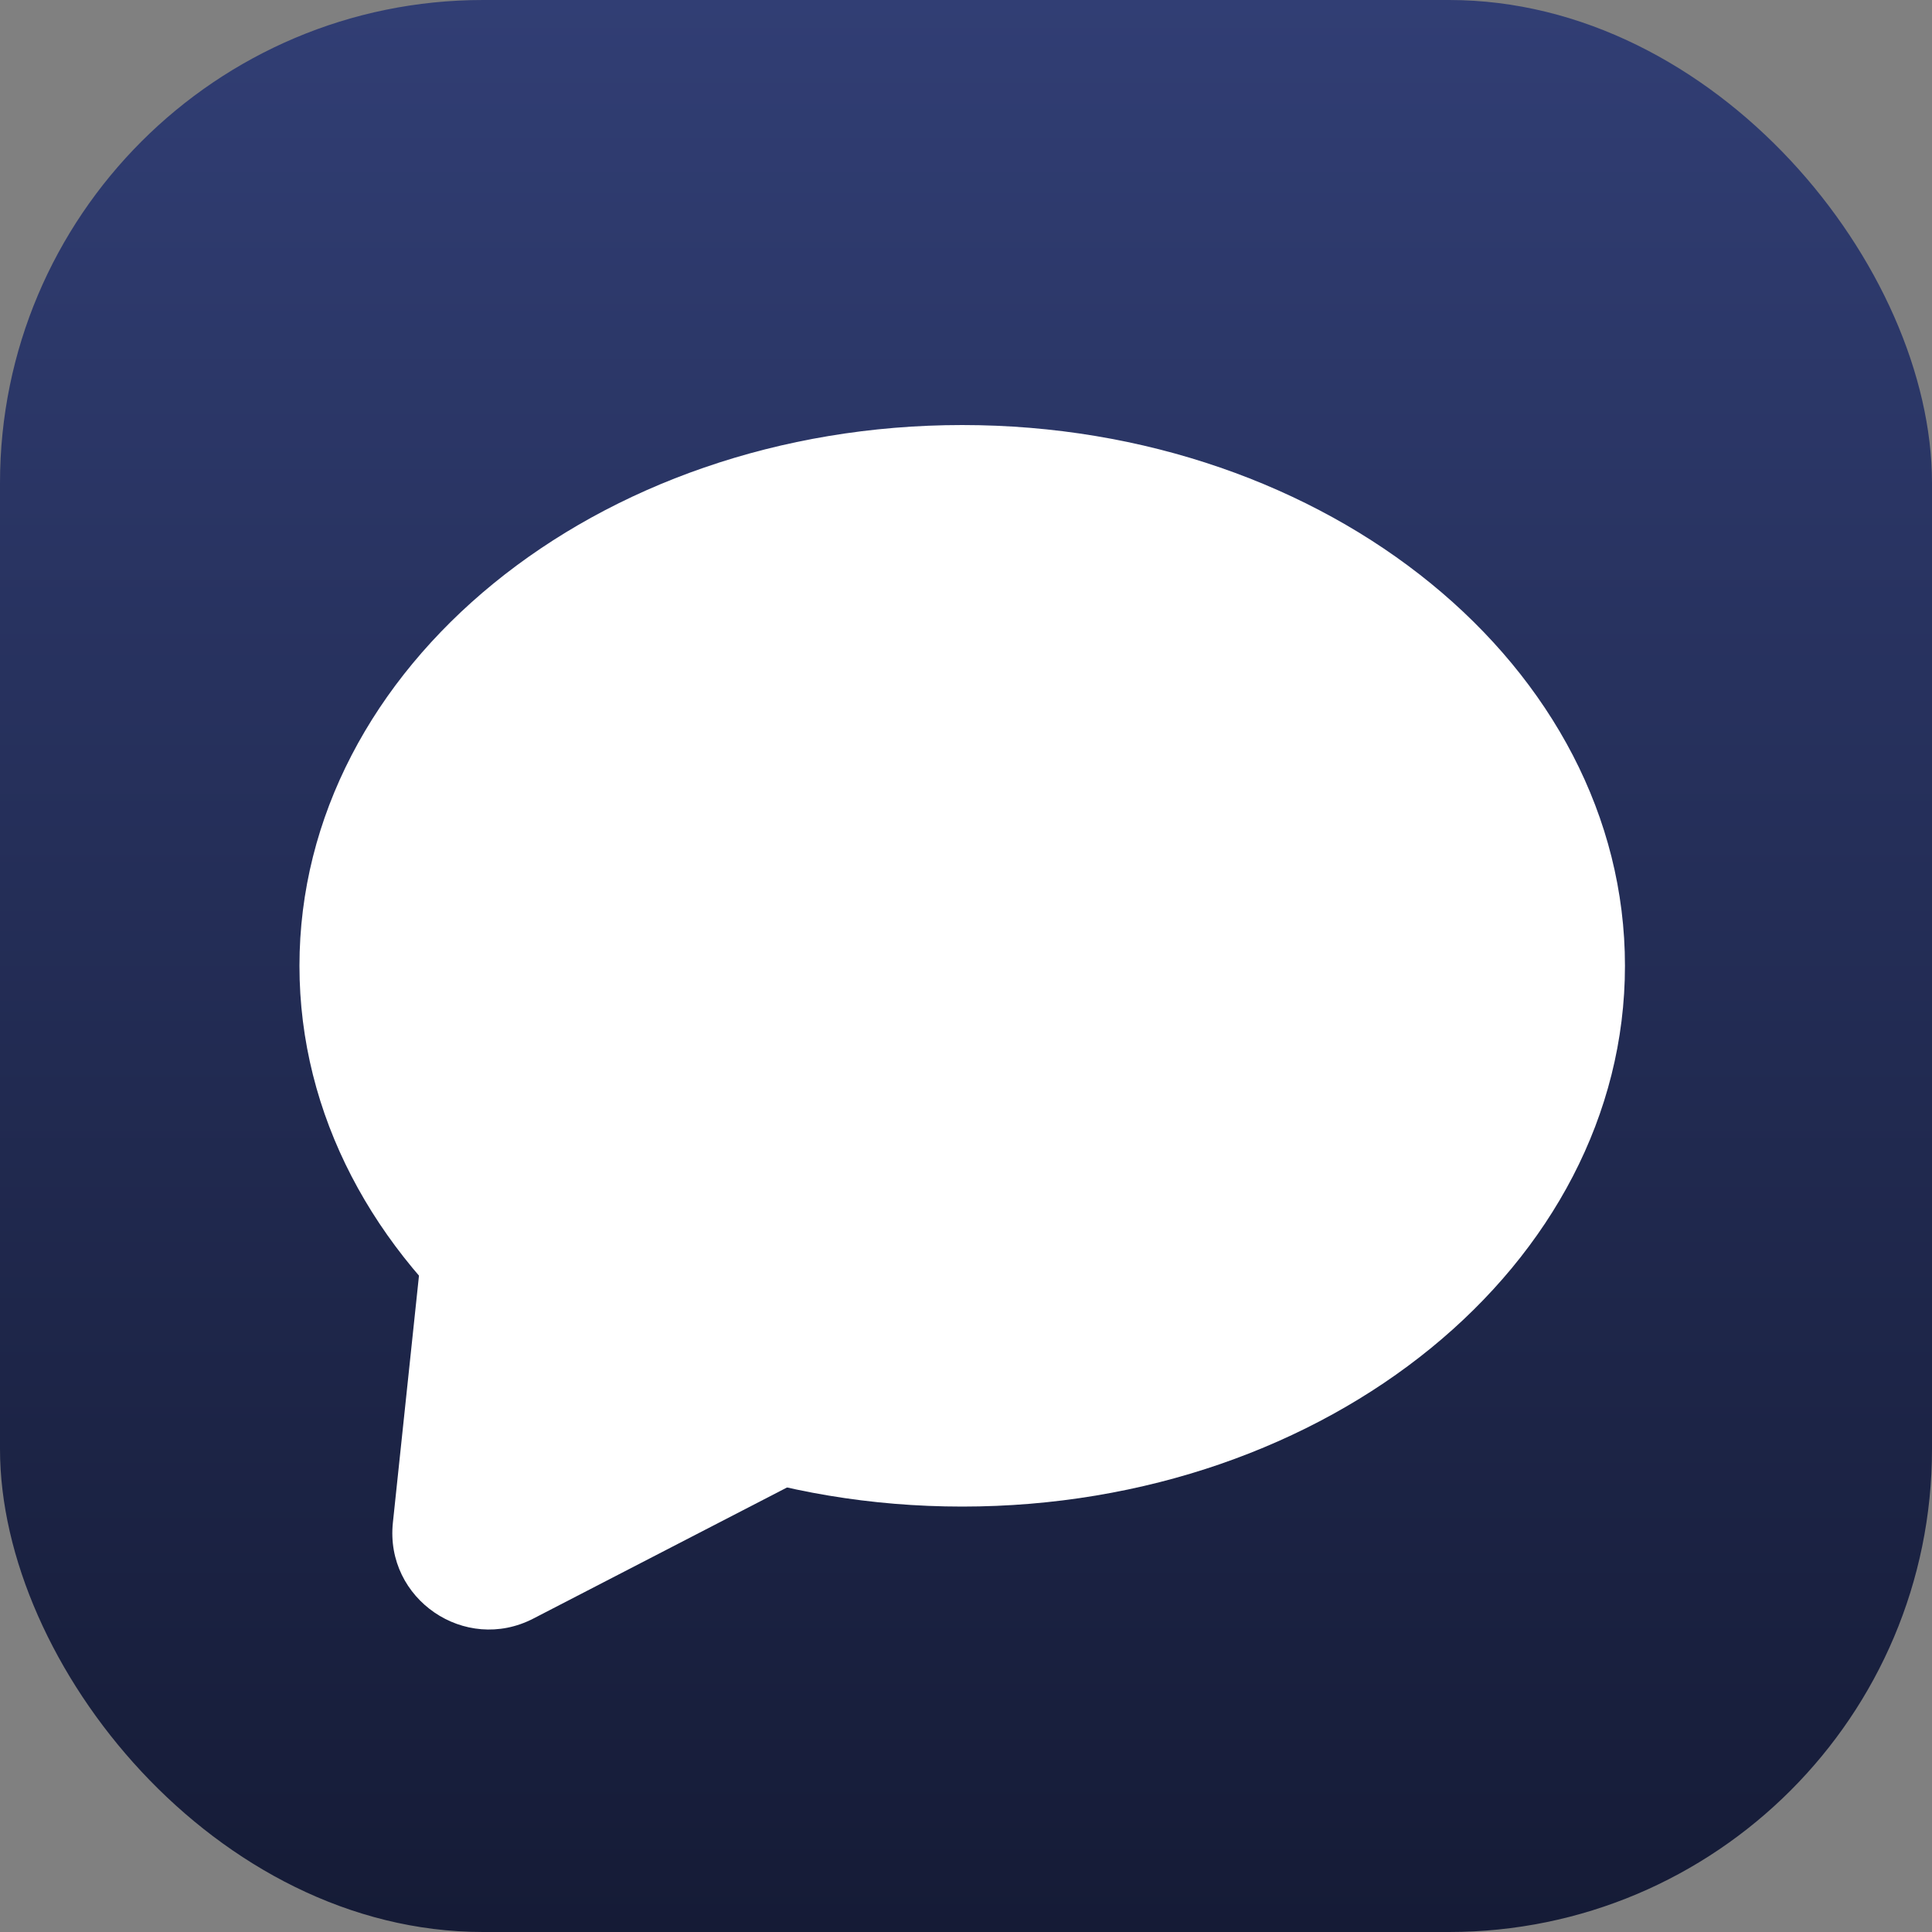 <svg width="200" height="200" viewBox="0 0 200 200" fill="none" xmlns="http://www.w3.org/2000/svg">
<rect x="0" y="0" width="200" height="200" fill="#808080" stroke="none"/>
<rect width="200" height="200" rx="50" fill="url(#paint0_linear_548_13)"/>
<path d="M44.158 124.616C44.913 117.47 52.734 113.428 58.999 116.947L87.937 133.198C94.878 137.096 94.703 147.147 87.631 150.801L55.208 167.555C48.136 171.209 39.836 165.537 40.672 157.621L44.158 124.616Z" fill="white"/>
<path d="M168.215 99.98C168.215 130.897 137.498 155.96 99.607 155.96C61.717 155.96 31 130.897 31 99.98C31 69.063 61.717 44 99.607 44C137.498 44 168.215 69.063 168.215 99.98Z" fill="white"/>
<defs>
<linearGradient id="paint0_linear_548_13" x1="100" y1="0" x2="100" y2="200" gradientUnits="userSpaceOnUse">
<stop stop-color="#313E74"/>
<stop offset="1" stop-color="#151B36"/>
</linearGradient>
</defs>
</svg>
